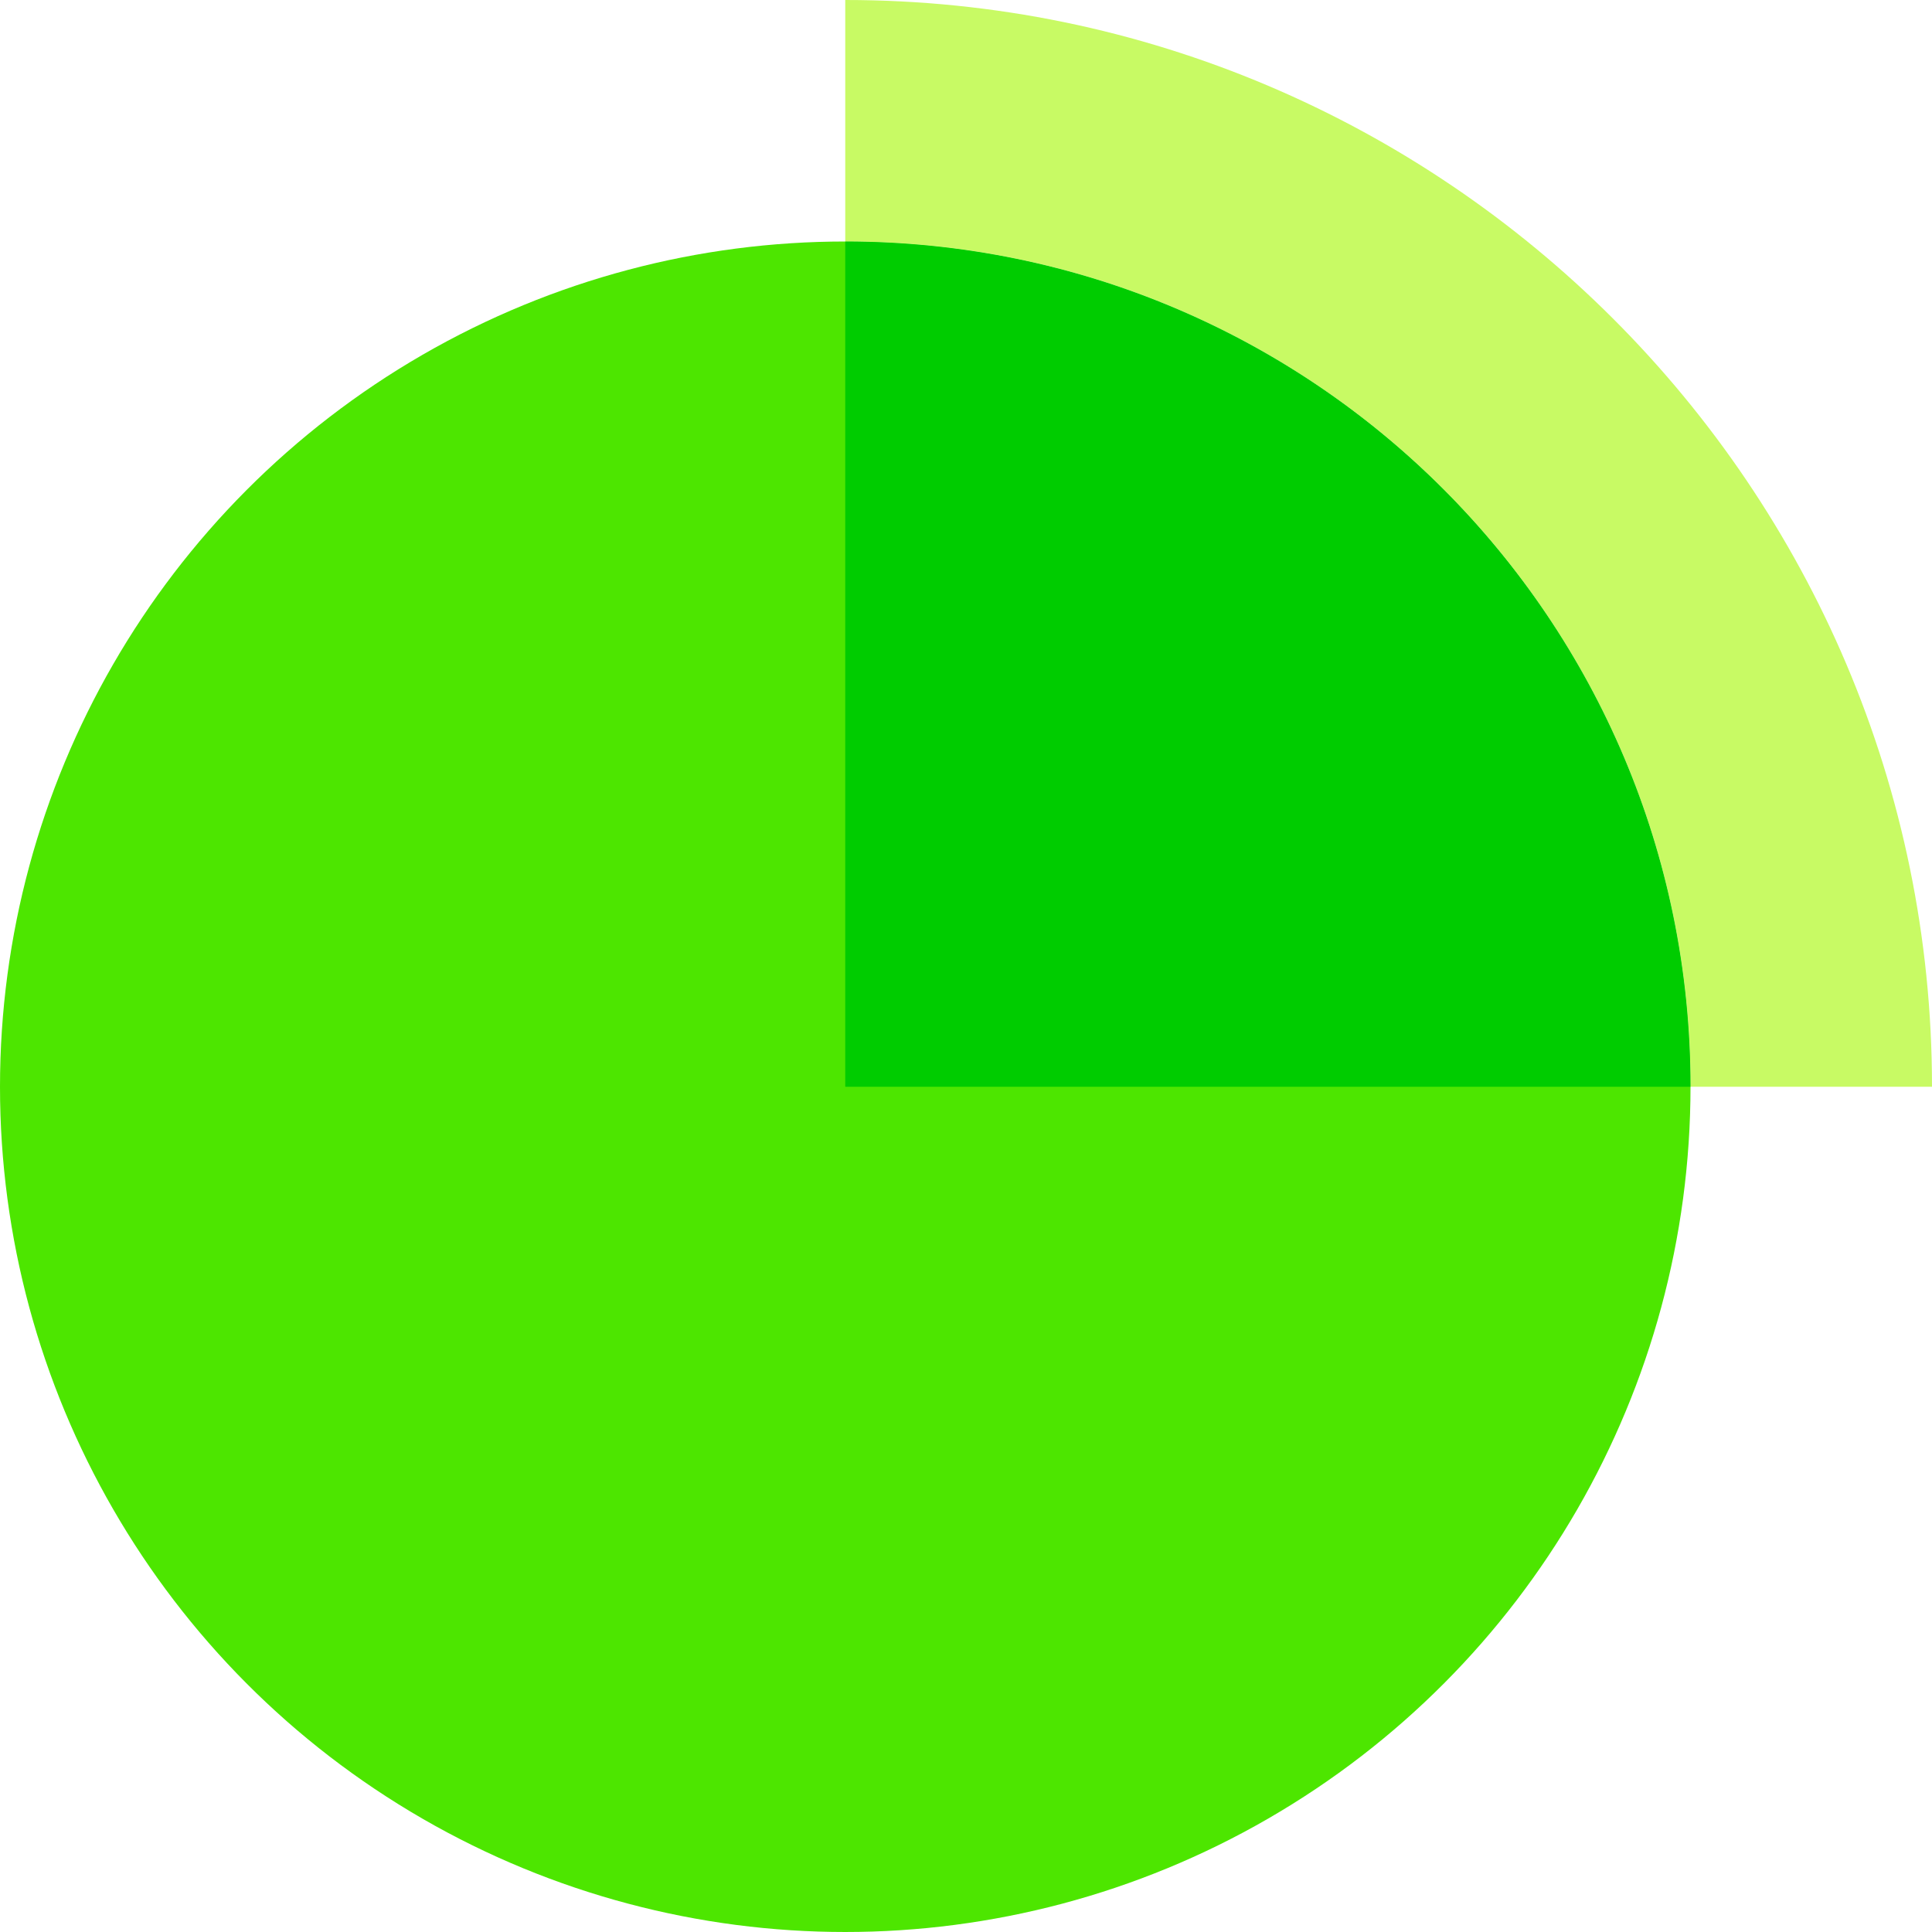 <svg id="Capa_1" enable-background="new 0 0 512 512" height="512" viewBox="0 0 512 512" width="512" xmlns="http://www.w3.org/2000/svg"><g id="Pie_Chart"><circle cx="224" cy="288" fill="#4de600" r="224"/><path d="m512 288h-64c0-123.84-100.16-224-224-224v-64c158.721 0 288 129.279 288 288z" fill="#c8fa64"/><path d="m448 288h-224v-224c123.84 0 224 100.16 224 224z" fill="#0c0"/></g></svg>